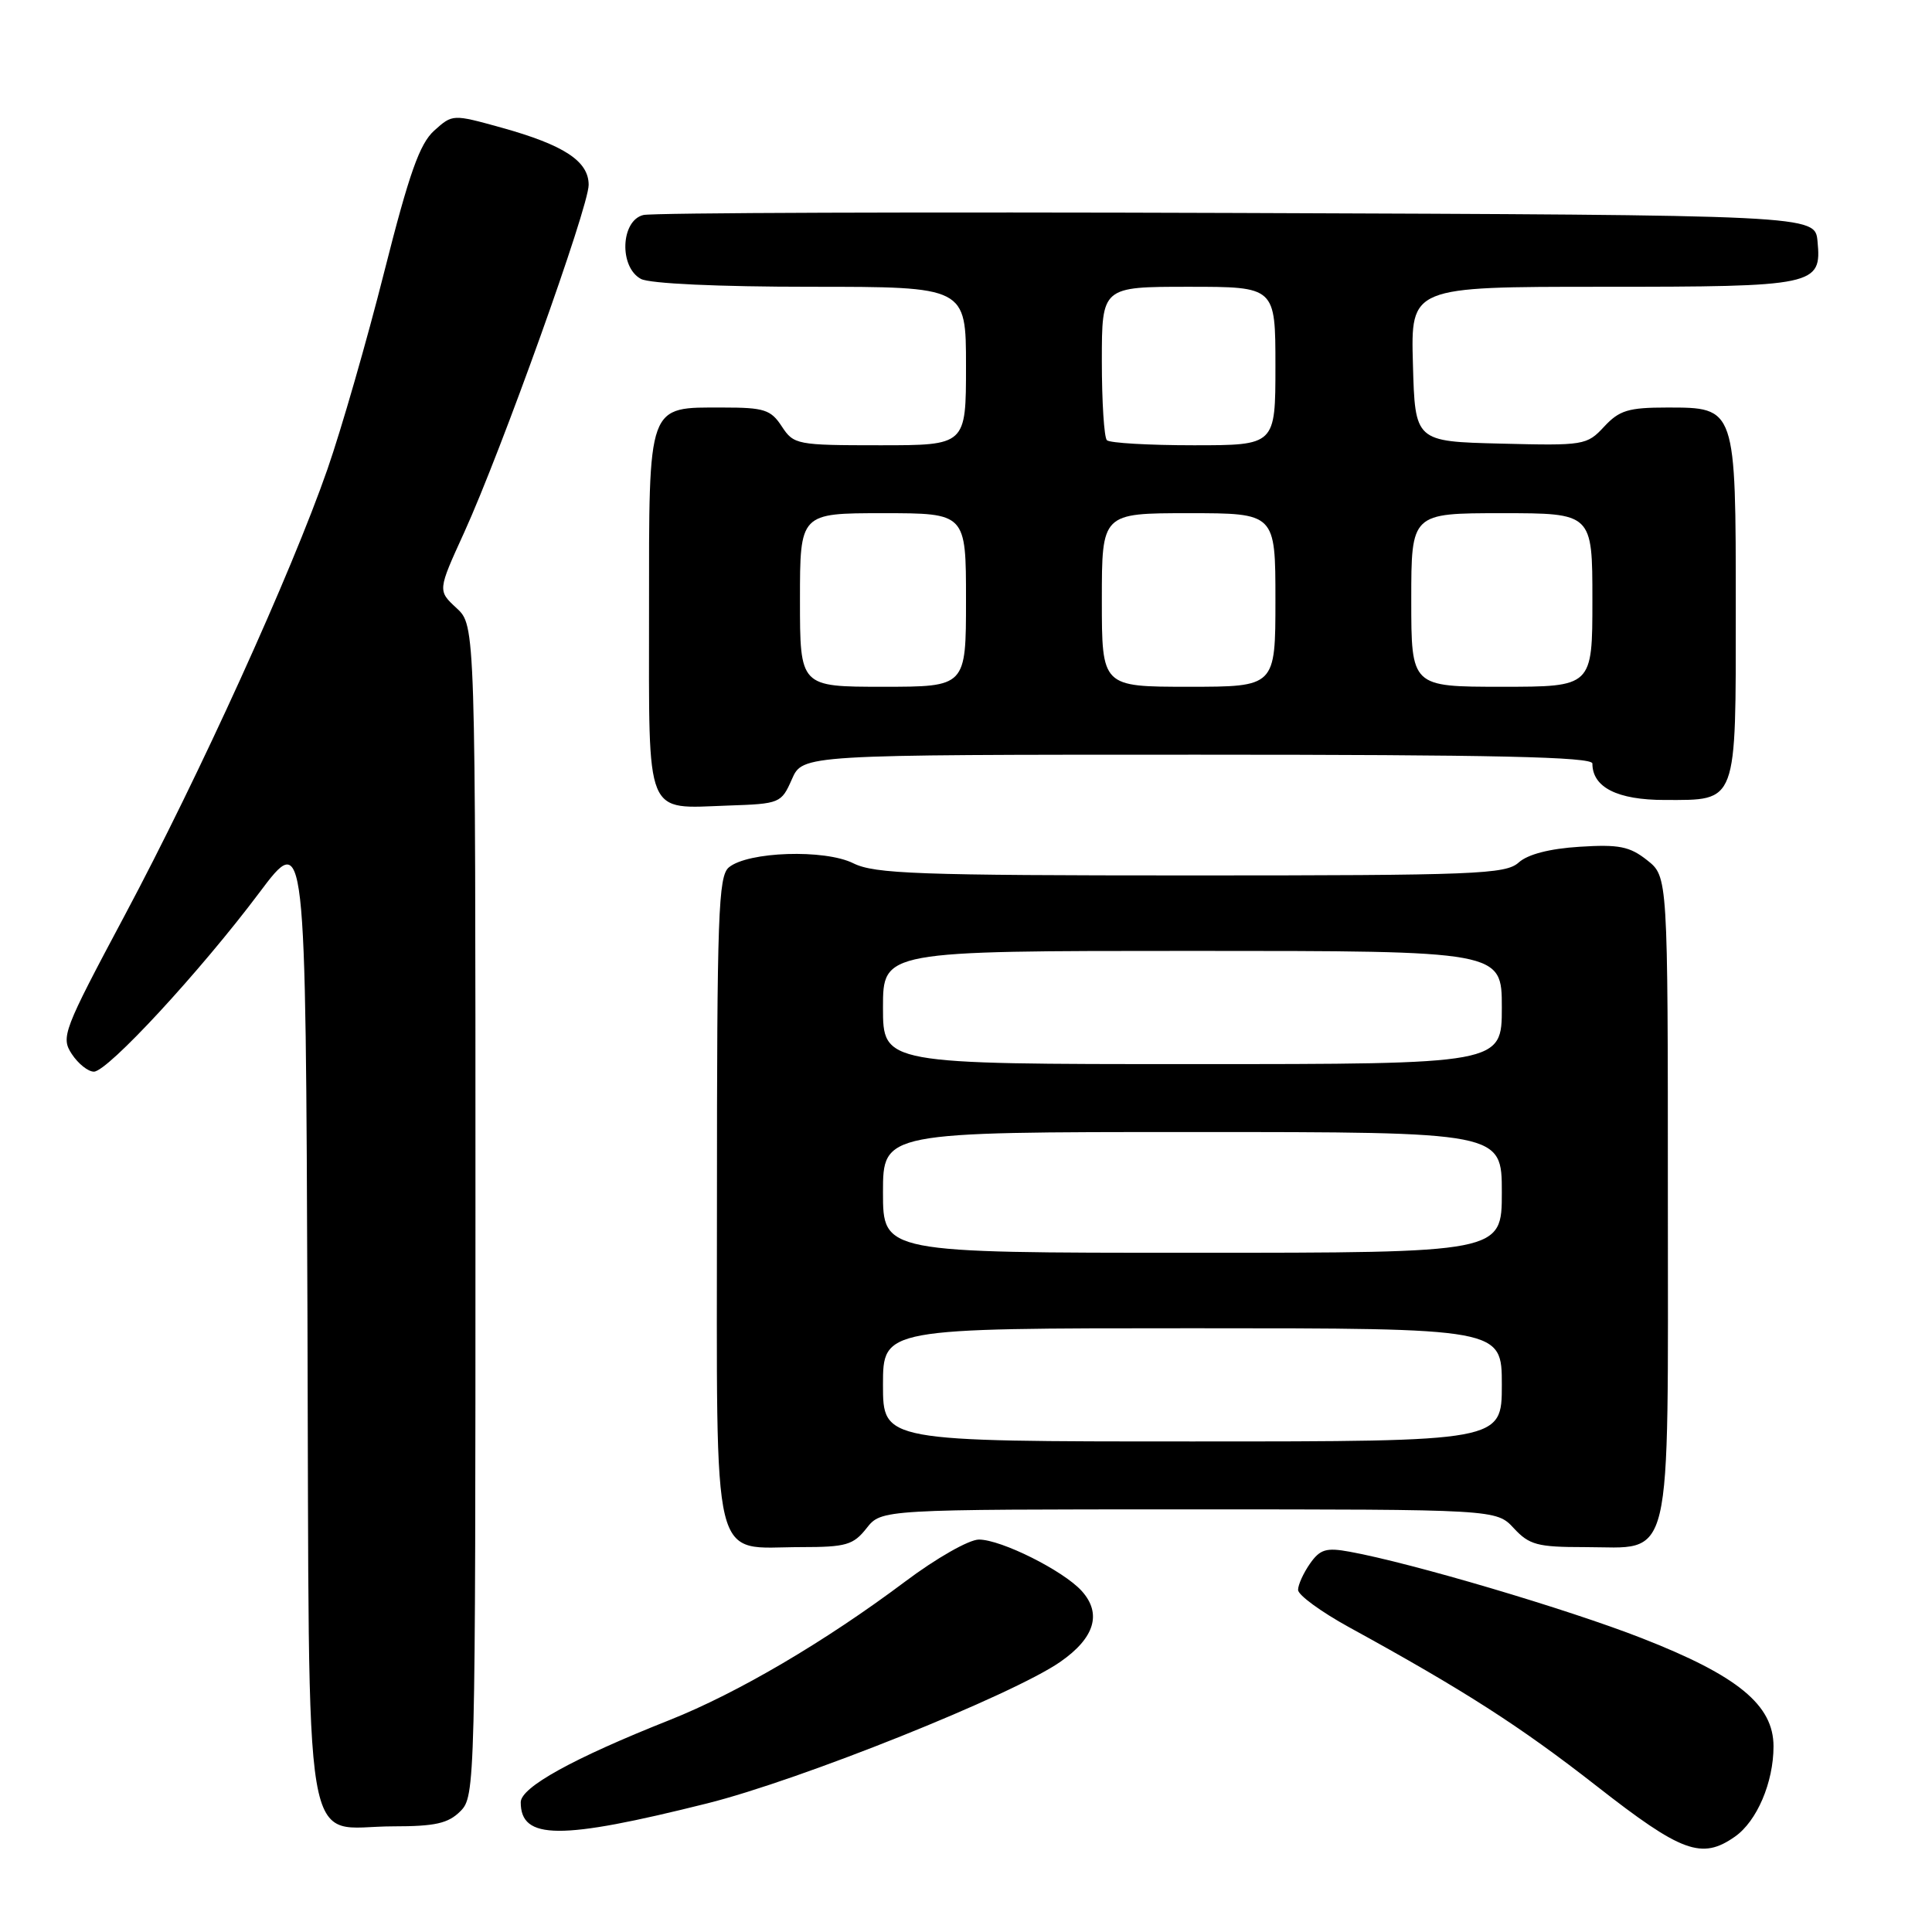 <?xml version="1.0" encoding="UTF-8" standalone="no"?>
<!DOCTYPE svg PUBLIC "-//W3C//DTD SVG 1.1//EN" "http://www.w3.org/Graphics/SVG/1.1/DTD/svg11.dtd" >
<svg xmlns="http://www.w3.org/2000/svg" xmlns:xlink="http://www.w3.org/1999/xlink" version="1.1" viewBox="0 0 256 256">
 <g >
 <path fill="currentColor"
d=" M 229.88 243.37 C 232.80 241.33 235.00 236.18 235.00 231.40 C 235.00 225.92 230.28 222.04 217.53 217.06 C 207.68 213.21 187.04 207.10 178.83 205.61 C 175.73 205.04 174.91 205.29 173.58 207.19 C 172.71 208.43 172.00 210.00 172.00 210.67 C 172.00 211.35 175.04 213.57 178.75 215.61 C 194.03 223.99 201.43 228.74 211.56 236.66 C 222.82 245.47 225.49 246.45 229.88 243.37 Z  M 93.70 238.96 C 106.03 235.88 134.20 224.59 140.50 220.20 C 145.06 217.03 146.03 213.80 143.33 210.81 C 140.90 208.12 132.66 204.00 129.71 204.00 C 128.40 204.00 124.04 206.48 119.93 209.57 C 109.33 217.52 97.72 224.34 88.71 227.92 C 75.94 232.99 69.00 236.82 69.00 238.81 C 69.00 243.81 74.20 243.84 93.70 238.96 Z  M 61.00 240.00 C 62.97 238.03 63.00 236.67 63.00 160.45 C 63.00 82.90 63.00 82.90 60.50 80.58 C 57.99 78.26 57.99 78.26 61.50 70.57 C 66.43 59.74 78.00 27.45 78.00 24.50 C 78.00 21.35 74.74 19.22 66.44 16.91 C 59.98 15.12 59.97 15.12 57.53 17.31 C 55.61 19.04 54.22 22.95 50.92 36.00 C 48.63 45.08 45.24 56.85 43.39 62.17 C 38.58 75.99 26.45 102.68 16.51 121.32 C 8.37 136.58 8.05 137.43 9.51 139.66 C 10.36 140.95 11.67 142.00 12.44 142.00 C 14.26 142.00 26.53 128.72 34.35 118.30 C 40.50 110.10 40.50 110.10 40.74 174.30 C 41.02 248.85 39.87 242.00 52.11 242.00 C 57.67 242.00 59.39 241.61 61.00 240.00 Z  M 114.82 202.50 C 116.79 200.00 116.79 200.00 157.53 200.00 C 198.27 200.00 198.27 200.00 200.59 202.50 C 202.64 204.71 203.72 205.00 209.95 205.00 C 221.82 205.00 221.00 208.45 221.00 158.57 C 221.00 116.15 221.00 116.15 218.25 113.98 C 215.94 112.15 214.51 111.87 209.31 112.20 C 205.32 112.45 202.44 113.20 201.23 114.29 C 199.51 115.84 195.56 116.00 157.82 116.00 C 121.62 116.00 115.89 115.79 113.07 114.39 C 109.28 112.50 99.11 112.83 96.58 114.93 C 95.18 116.09 95.00 121.21 95.00 159.07 C 95.00 208.80 94.08 205.00 106.15 205.00 C 112.11 205.00 113.07 204.72 114.82 202.50 Z  M 104.93 103.25 C 106.36 100.00 106.36 100.00 158.68 100.00 C 197.99 100.00 211.00 100.29 211.00 101.17 C 211.00 104.33 214.31 106.00 220.58 106.00 C 230.27 106.00 230.00 106.73 230.00 80.65 C 230.00 53.90 230.03 54.00 220.90 54.00 C 215.77 54.00 214.57 54.37 212.56 56.53 C 210.27 59.00 209.89 59.06 198.85 58.78 C 187.50 58.50 187.50 58.50 187.22 48.25 C 186.93 38.00 186.93 38.00 212.27 38.00 C 240.63 38.00 241.39 37.84 240.83 31.96 C 240.50 28.50 240.50 28.50 164.00 28.22 C 121.92 28.07 86.49 28.19 85.25 28.49 C 82.24 29.22 82.01 35.40 84.93 36.96 C 86.09 37.58 95.17 38.00 107.43 38.00 C 128.00 38.00 128.00 38.00 128.00 48.50 C 128.00 59.00 128.00 59.00 116.62 59.00 C 105.57 59.00 105.18 58.92 103.59 56.50 C 102.14 54.28 101.26 54.00 95.81 54.00 C 85.71 54.00 86.00 53.19 86.00 81.11 C 86.00 108.69 85.36 107.13 96.50 106.74 C 103.35 106.51 103.53 106.43 104.93 103.25 Z  M 117.00 183.50 C 117.00 176.00 117.00 176.00 158.00 176.00 C 199.00 176.00 199.00 176.00 199.00 183.50 C 199.00 191.00 199.00 191.00 158.00 191.00 C 117.00 191.00 117.00 191.00 117.00 183.50 Z  M 117.00 158.00 C 117.00 150.00 117.00 150.00 158.00 150.00 C 199.00 150.00 199.00 150.00 199.00 158.00 C 199.00 166.00 199.00 166.00 158.00 166.00 C 117.00 166.00 117.00 166.00 117.00 158.00 Z  M 117.00 133.50 C 117.00 126.00 117.00 126.00 158.00 126.00 C 199.00 126.00 199.00 126.00 199.00 133.50 C 199.00 141.00 199.00 141.00 158.00 141.00 C 117.00 141.00 117.00 141.00 117.00 133.50 Z  M 106.00 79.50 C 106.00 68.00 106.00 68.00 117.00 68.00 C 128.00 68.00 128.00 68.00 128.00 79.50 C 128.00 91.00 128.00 91.00 117.00 91.00 C 106.00 91.00 106.00 91.00 106.00 79.50 Z  M 146.00 79.50 C 146.00 68.00 146.00 68.00 157.50 68.00 C 169.00 68.00 169.00 68.00 169.00 79.50 C 169.00 91.00 169.00 91.00 157.50 91.00 C 146.00 91.00 146.00 91.00 146.00 79.50 Z  M 187.00 79.50 C 187.00 68.00 187.00 68.00 199.00 68.00 C 211.00 68.00 211.00 68.00 211.00 79.50 C 211.00 91.00 211.00 91.00 199.00 91.00 C 187.00 91.00 187.00 91.00 187.00 79.50 Z  M 146.67 58.33 C 146.30 57.97 146.00 53.24 146.00 47.83 C 146.00 38.00 146.00 38.00 157.50 38.00 C 169.00 38.00 169.00 38.00 169.00 48.50 C 169.00 59.00 169.00 59.00 158.17 59.00 C 152.21 59.00 147.03 58.70 146.67 58.33 Z "/>
</g>
</svg>